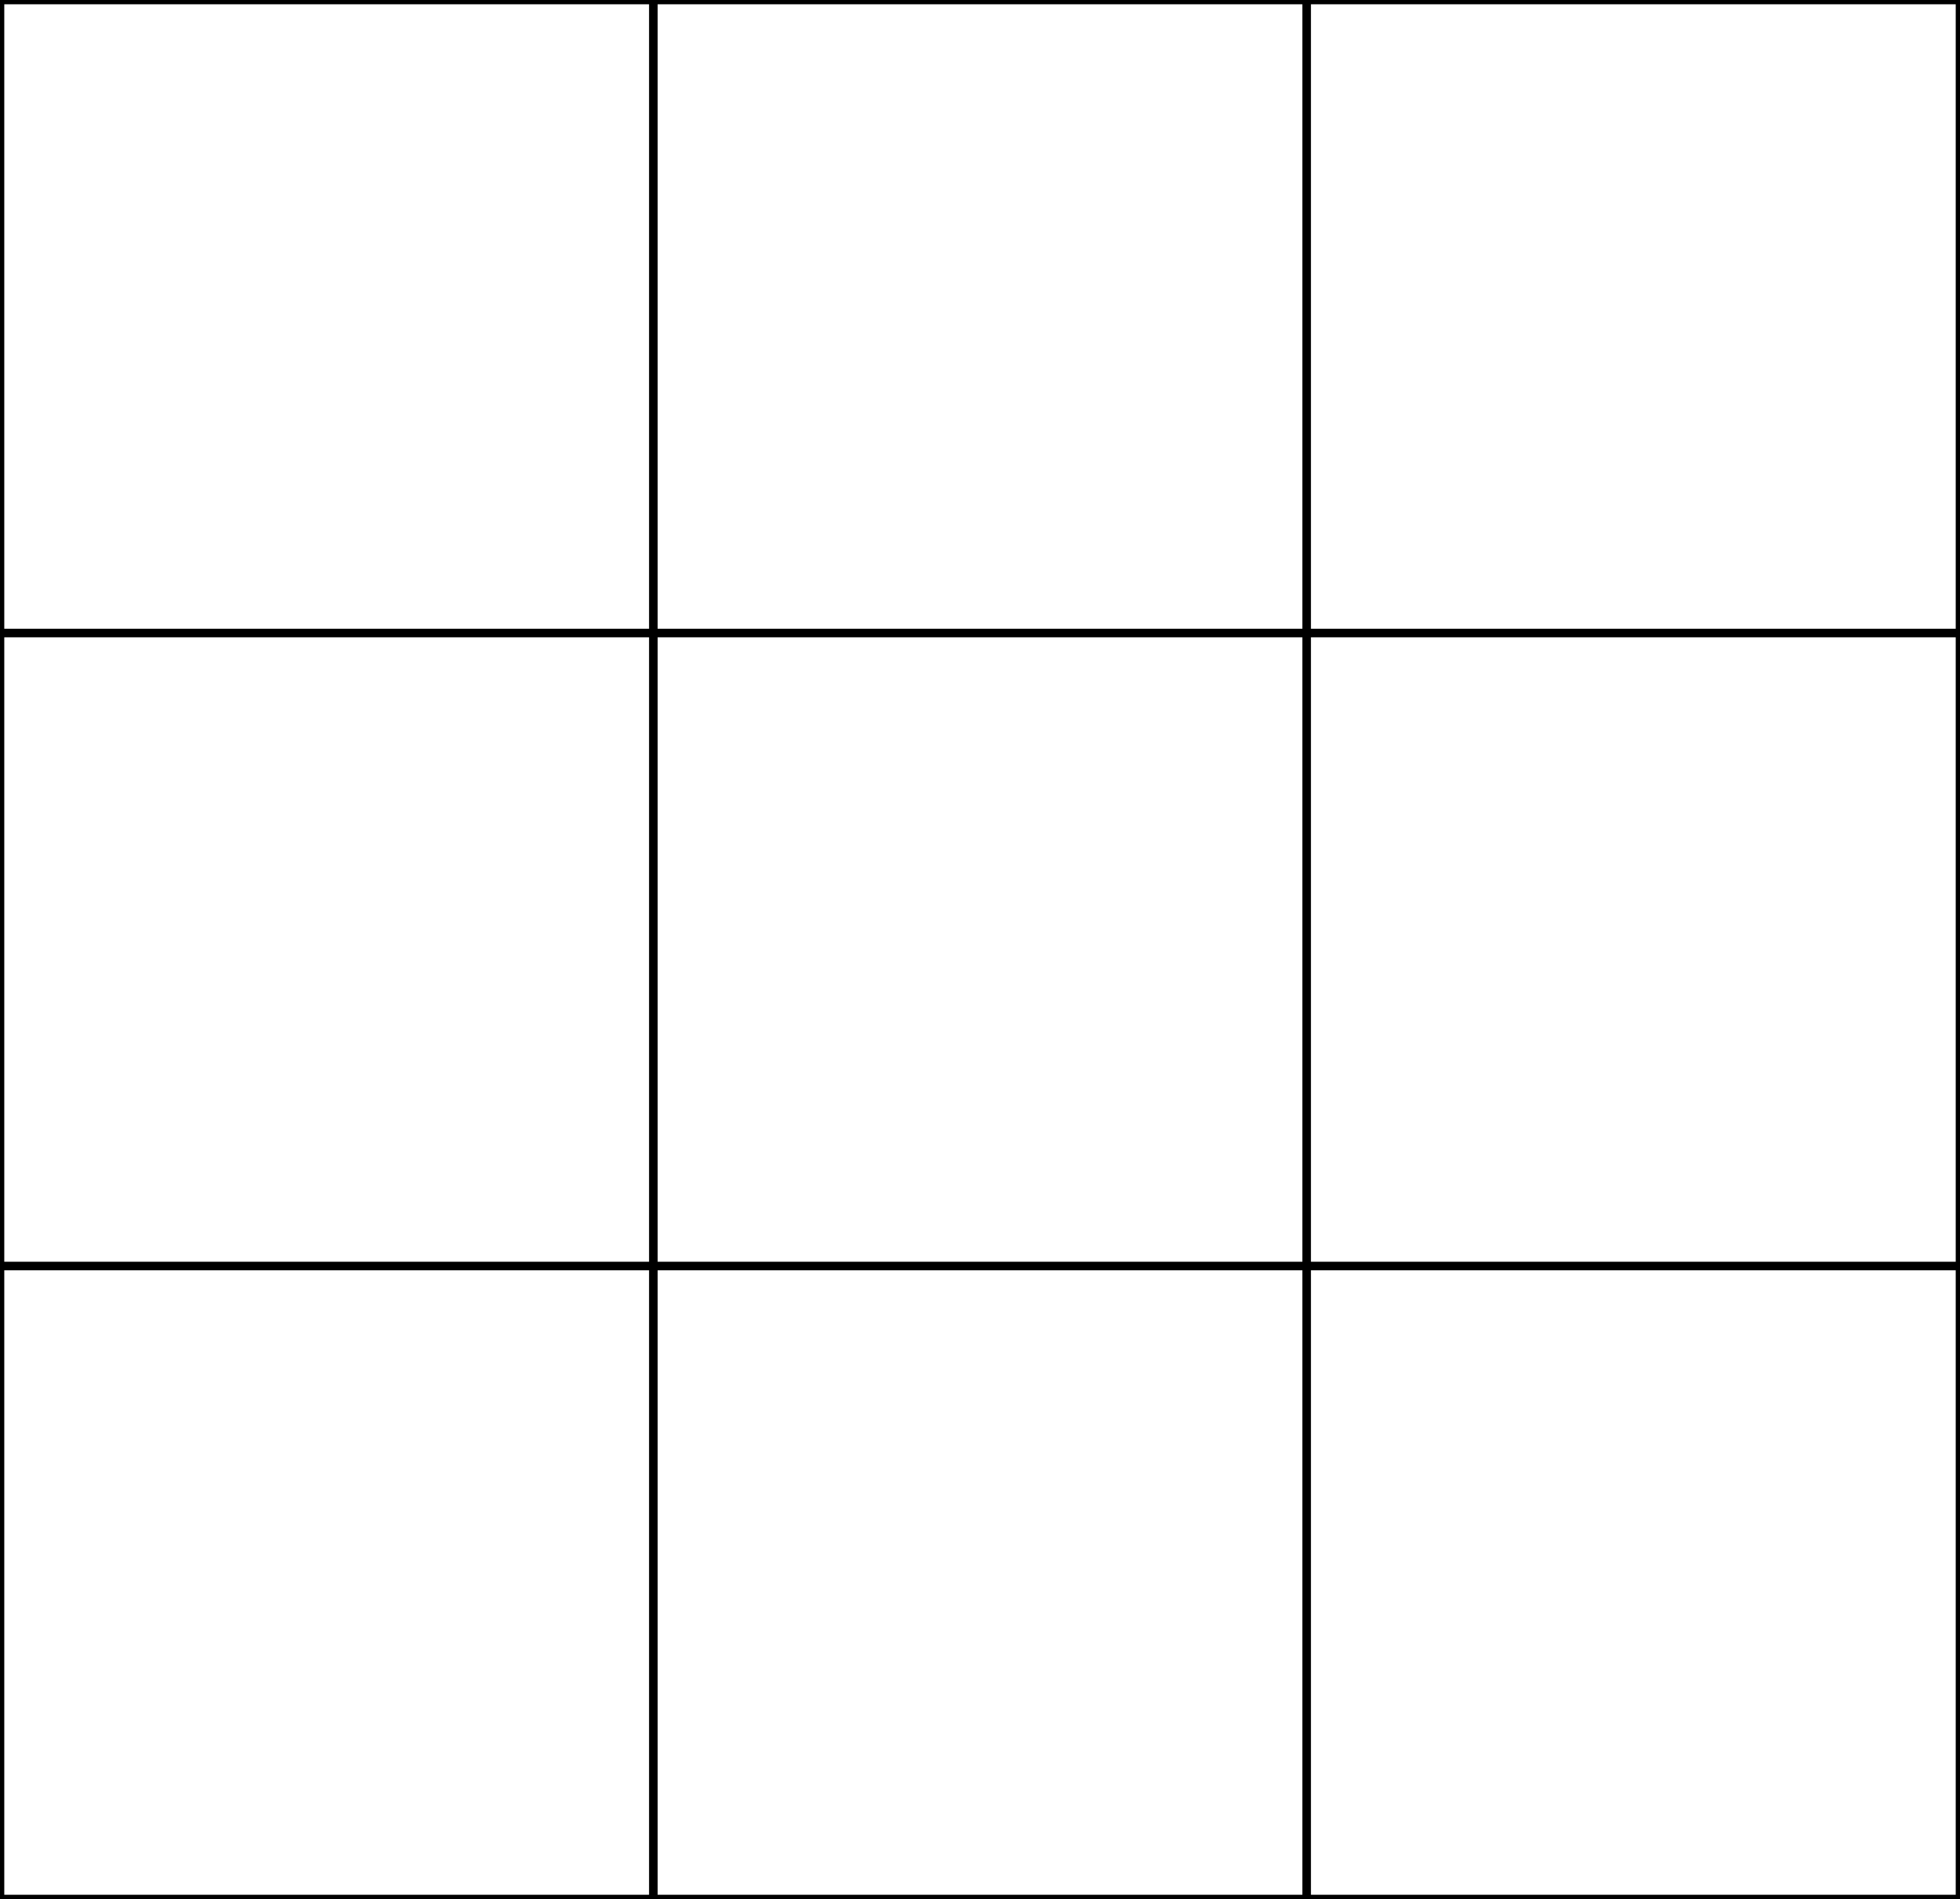 <?xml version="1.0" encoding="UTF-8" standalone="no"?>
<!-- Created with Inkscape (http://www.inkscape.org/) -->

<svg
   xmlns:dc="http://purl.org/dc/elements/1.1/"
   xmlns:cc="http://creativecommons.org/ns#"
   xmlns:rdf="http://www.w3.org/1999/02/22-rdf-syntax-ns#"
   xmlns:svg="http://www.w3.org/2000/svg"
   xmlns="http://www.w3.org/2000/svg"
   xmlns:sodipodi="http://sodipodi.sourceforge.net/DTD/sodipodi-0.dtd"
   xmlns:inkscape="http://www.inkscape.org/namespaces/inkscape"
   width="77.579mm"
   height="75.16mm"
   viewBox="0 0 274.886 266.314"
   id="svg2"
   version="1.1"
   inkscape:version="0.91 r13725"
   sodipodi:docname="grid.svg">
  <rect x="0" y="0" width="274.886" height="266.314" fill="#808080" stroke="none"/>
  <defs
     id="defs4" />
  <sodipodi:namedview
     id="base"
     pagecolor="#ffffff"
     bordercolor="#666666"
     borderopacity="1.0"
     inkscape:pageopacity="0.0"
     inkscape:pageshadow="2"
     inkscape:zoom="1"
     inkscape:cx="-61.382255"
     inkscape:cy="154.92279"
     inkscape:document-units="px"
     inkscape:current-layer="layer1"
     showgrid="false"
     inkscape:window-width="1406"
     inkscape:window-height="855"
     inkscape:window-x="0"
     inkscape:window-y="1"
     inkscape:window-maximized="1"
     fit-margin-top="0"
     fit-margin-left="0"
     fit-margin-right="0"
     fit-margin-bottom="0" />
  <g
     inkscape:label="Layer 1"
     inkscape:groupmode="layer"
     id="layer1"
     transform="translate(-27.155,-12.746)">
    <rect
       style="opacity:1;fill:#ffffff;fill-opacity:1;stroke:#000000;stroke-width:1;stroke-miterlimit:4;stroke-dasharray:none;stroke-opacity:1"
       id="rect4140"
       width="91.429"
       height="88.571"
       x="118.884"
       y="12.846" />
    <rect
       style="opacity:1;fill:#ffffff;fill-opacity:1;stroke:#000000;stroke-width:1;stroke-miterlimit:4;stroke-dasharray:none;stroke-opacity:1"
       id="rect4136"
       width="91.429"
       height="88.571"
       x="118.884"
       y="190.389" />
    <rect
       style="opacity:1;fill:#ffffff;fill-opacity:1;stroke:#000000;stroke-width:1;stroke-miterlimit:4;stroke-dasharray:none;stroke-opacity:1"
       id="rect4146"
       width="91.429"
       height="88.571"
       x="118.884"
       y="101.618" />
    <rect
       y="12.846"
       x="27.255"
       height="88.571"
       width="91.429"
       id="rect4168"
       style="opacity:1;fill:#ffffff;fill-opacity:1;stroke:#000000;stroke-width:1;stroke-miterlimit:4;stroke-dasharray:none;stroke-opacity:1" />
    <rect
       y="190.389"
       x="27.255"
       height="88.571"
       width="91.429"
       id="rect4172"
       style="opacity:1;fill:#ffffff;fill-opacity:1;stroke:#000000;stroke-width:1;stroke-miterlimit:4;stroke-dasharray:none;stroke-opacity:1" />
    <rect
       y="101.618"
       x="27.255"
       height="88.571"
       width="91.429"
       id="rect4174"
       style="opacity:1;fill:#ffffff;fill-opacity:1;stroke:#000000;stroke-width:1;stroke-miterlimit:4;stroke-dasharray:none;stroke-opacity:1" />
    <rect
       y="12.846"
       x="118.884"
       height="88.571"
       width="91.429"
       id="rect4178"
       style="opacity:1;fill:#ffffff;fill-opacity:1;stroke:#000000;stroke-width:1;stroke-miterlimit:4;stroke-dasharray:none;stroke-opacity:1" />
    <rect
       y="190.389"
       x="118.884"
       height="88.571"
       width="91.429"
       id="rect4182"
       style="opacity:1;fill:#ffffff;fill-opacity:1;stroke:#000000;stroke-width:1;stroke-miterlimit:4;stroke-dasharray:none;stroke-opacity:1" />
    <rect
       y="101.618"
       x="118.884"
       height="88.571"
       width="91.429"
       id="rect4184"
       style="opacity:1;fill:#ffffff;fill-opacity:1;stroke:#000000;stroke-width:1;stroke-miterlimit:4;stroke-dasharray:none;stroke-opacity:1" />
    <rect
       style="opacity:1;fill:#ffffff;fill-opacity:1;stroke:#000000;stroke-width:1;stroke-miterlimit:4;stroke-dasharray:none;stroke-opacity:1"
       id="rect4188"
       width="91.429"
       height="88.571"
       x="210.512"
       y="12.846" />
    <rect
       style="opacity:1;fill:#ffffff;fill-opacity:1;stroke:#000000;stroke-width:1;stroke-miterlimit:4;stroke-dasharray:none;stroke-opacity:1"
       id="rect4192"
       width="91.429"
       height="88.571"
       x="210.512"
       y="190.389" />
    <rect
       style="opacity:1;fill:#ffffff;fill-opacity:1;stroke:#000000;stroke-width:1;stroke-miterlimit:4;stroke-dasharray:none;stroke-opacity:1"
       id="rect4194"
       width="91.429"
       height="88.571"
       x="210.512"
       y="101.618" />
  </g>
</svg>
